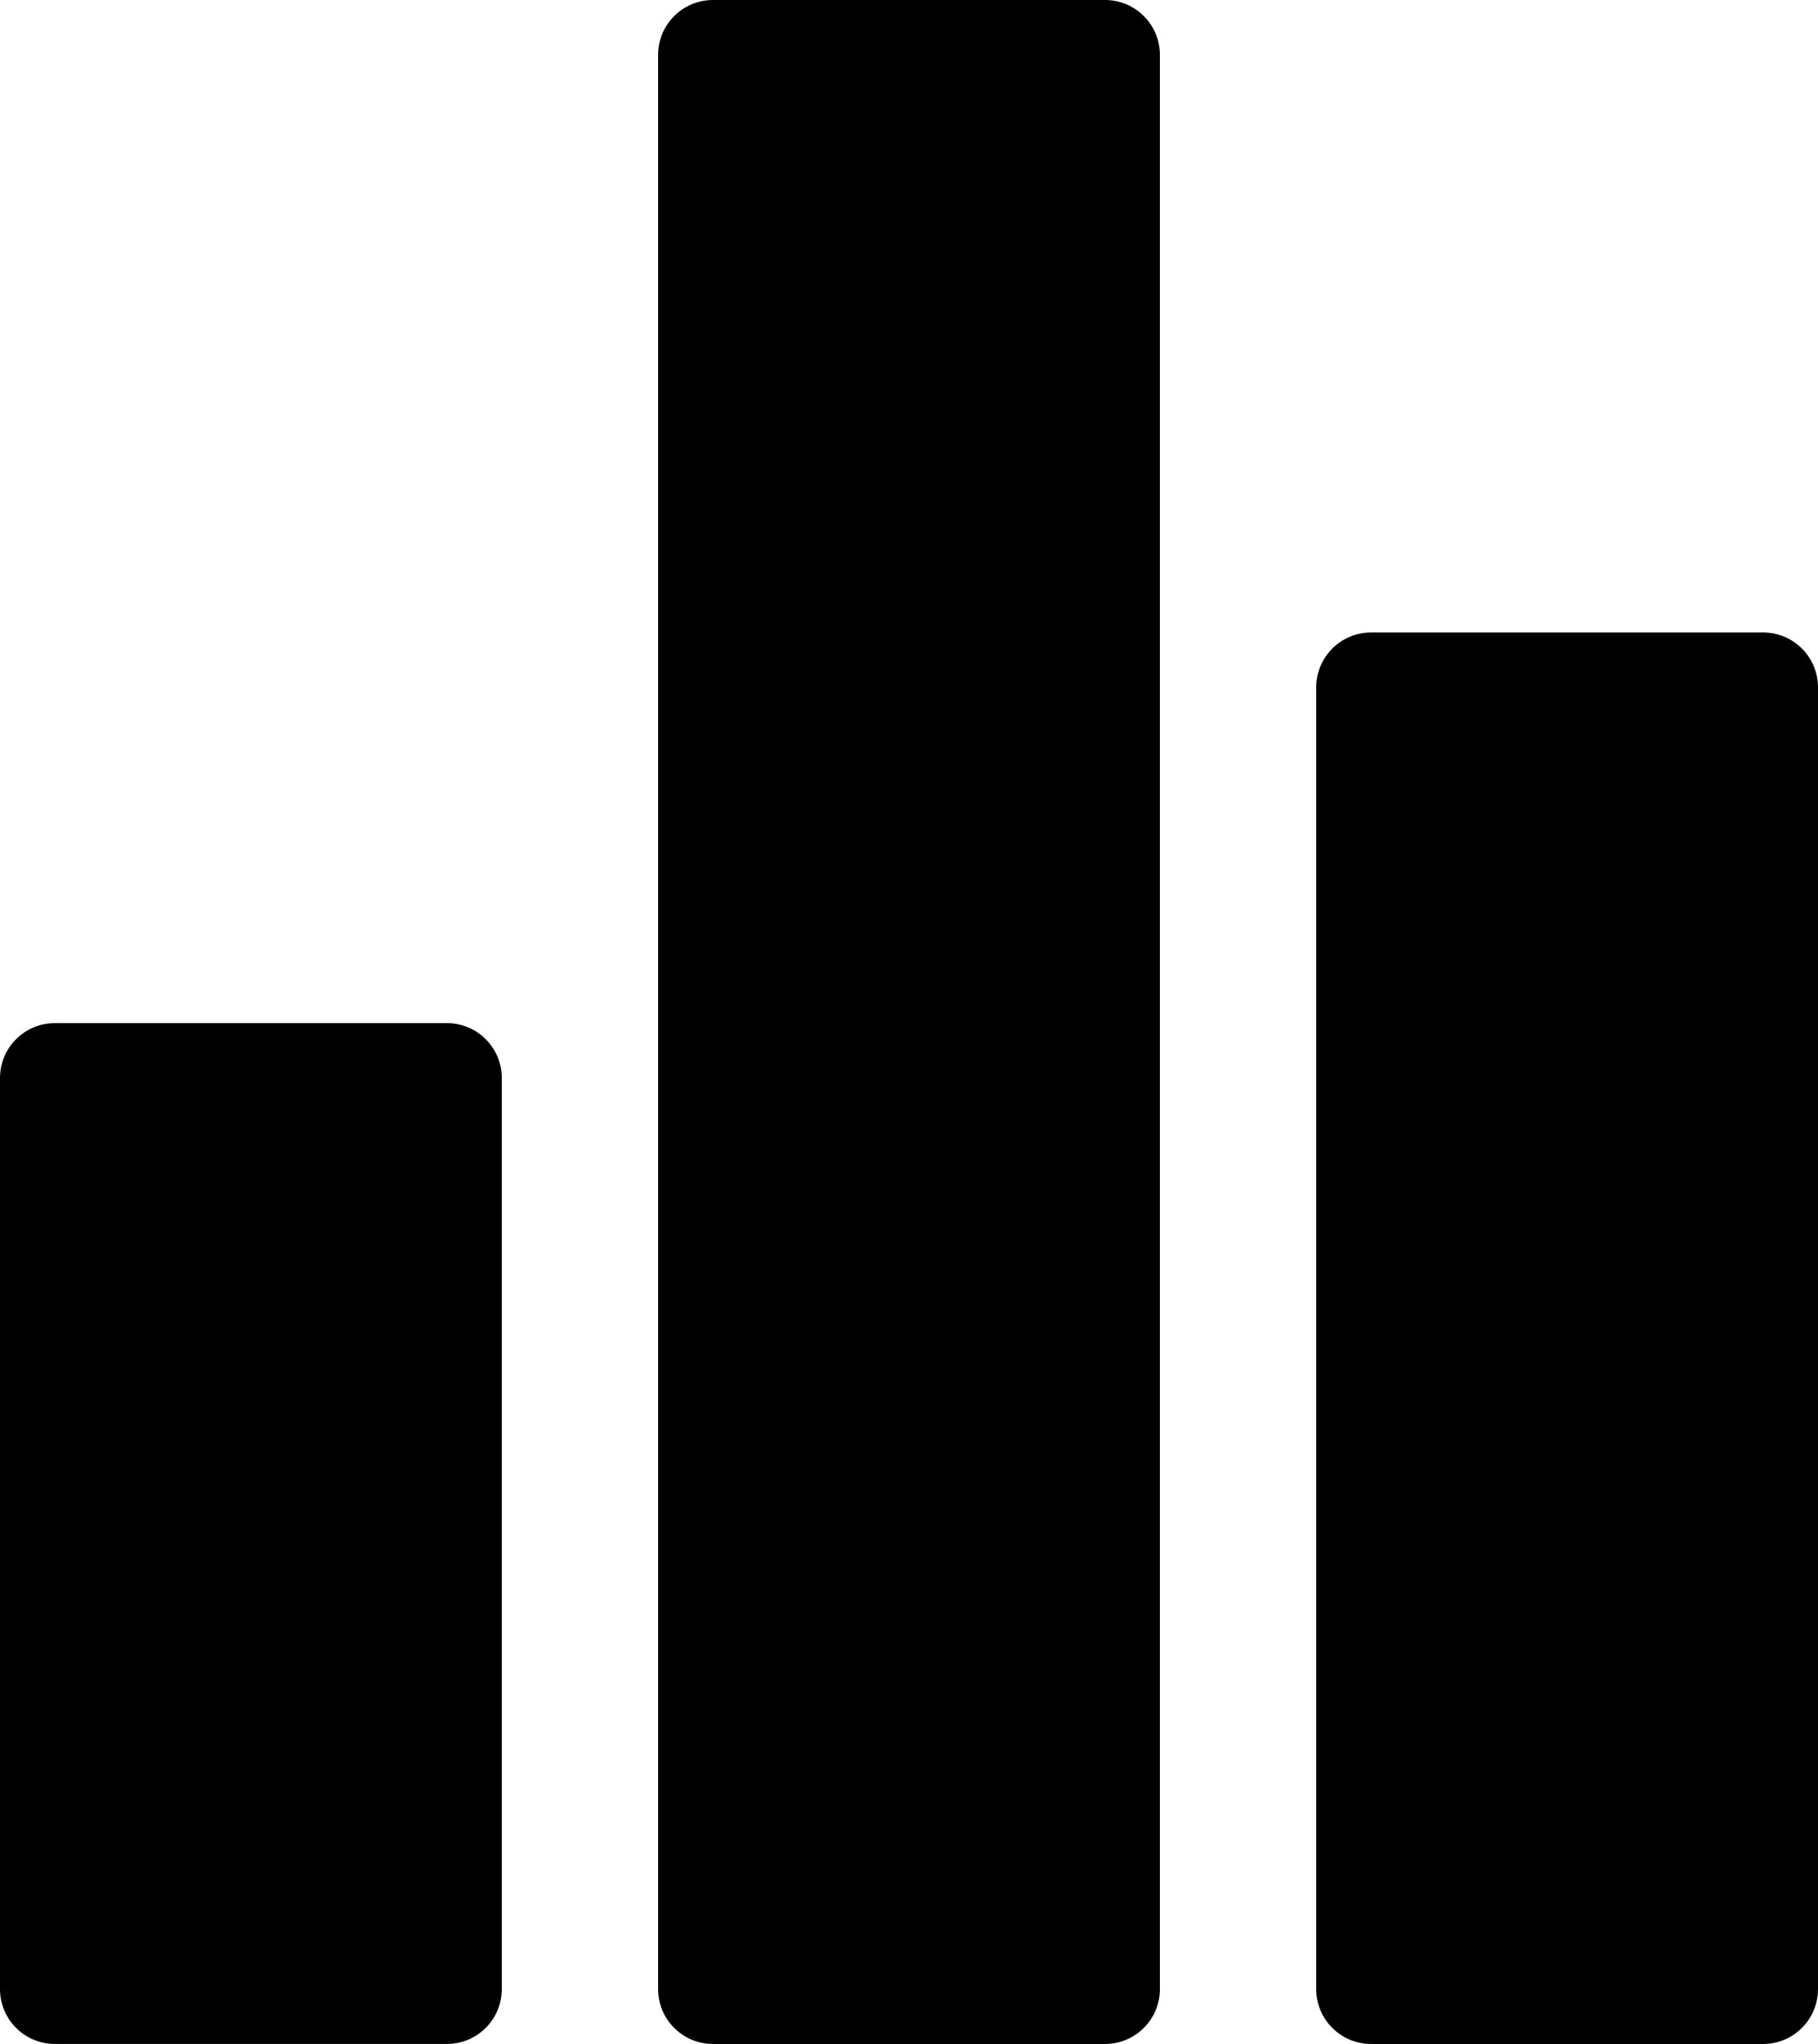<?xml version="1.0" encoding="utf-8"?>
<!-- Generator: Adobe Illustrator 16.0.0, SVG Export Plug-In . SVG Version: 6.00 Build 0)  -->
<!DOCTYPE svg PUBLIC "-//W3C//DTD SVG 1.1//EN" "http://www.w3.org/Graphics/SVG/1.1/DTD/svg11.dtd">
<svg version="1.1" id="Capa_1" xmlns="http://www.w3.org/2000/svg" xmlns:xlink="http://www.w3.org/1999/xlink" x="0px" y="0px"
	 width="331.496px" height="372.465px" viewBox="0 0 331.496 372.465" enable-background="new 0 0 331.496 372.465"
	 xml:space="preserve">
<g>
	<defs>
		<rect id="SVGID_1_" width="331.496" height="372.465"/>
	</defs>
	<clipPath id="SVGID_2_">
		<use xlink:href="#SVGID_1_"  overflow="visible"/>
	</clipPath>
	<path clip-path="url(#SVGID_2_)" d="M81.496,186.441H10c-5.523,0-10,4.477-10,10v166.021c0,5.522,4.477,10,10,10h71.496
		c5.523,0,10-4.478,10-10V196.44C91.496,190.919,87.019,186.441,81.496,186.441"/>
	<path clip-path="url(#SVGID_2_)" d="M201.496,0H130c-5.523,0-10,4.477-10,10v352.465c0,5.521,4.477,10,10,10h71.496
		c5.522,0,10-4.479,10-10V10C211.496,4.477,207.02,0,201.496,0"/>
	<path clip-path="url(#SVGID_2_)" d="M321.496,115.257H250c-5.523,0-10,4.477-10,10v237.208c0,5.521,4.477,10,10,10h71.496
		c5.522,0,10-4.479,10-10V125.257C331.496,119.734,327.02,115.257,321.496,115.257"/>
</g>
</svg>
